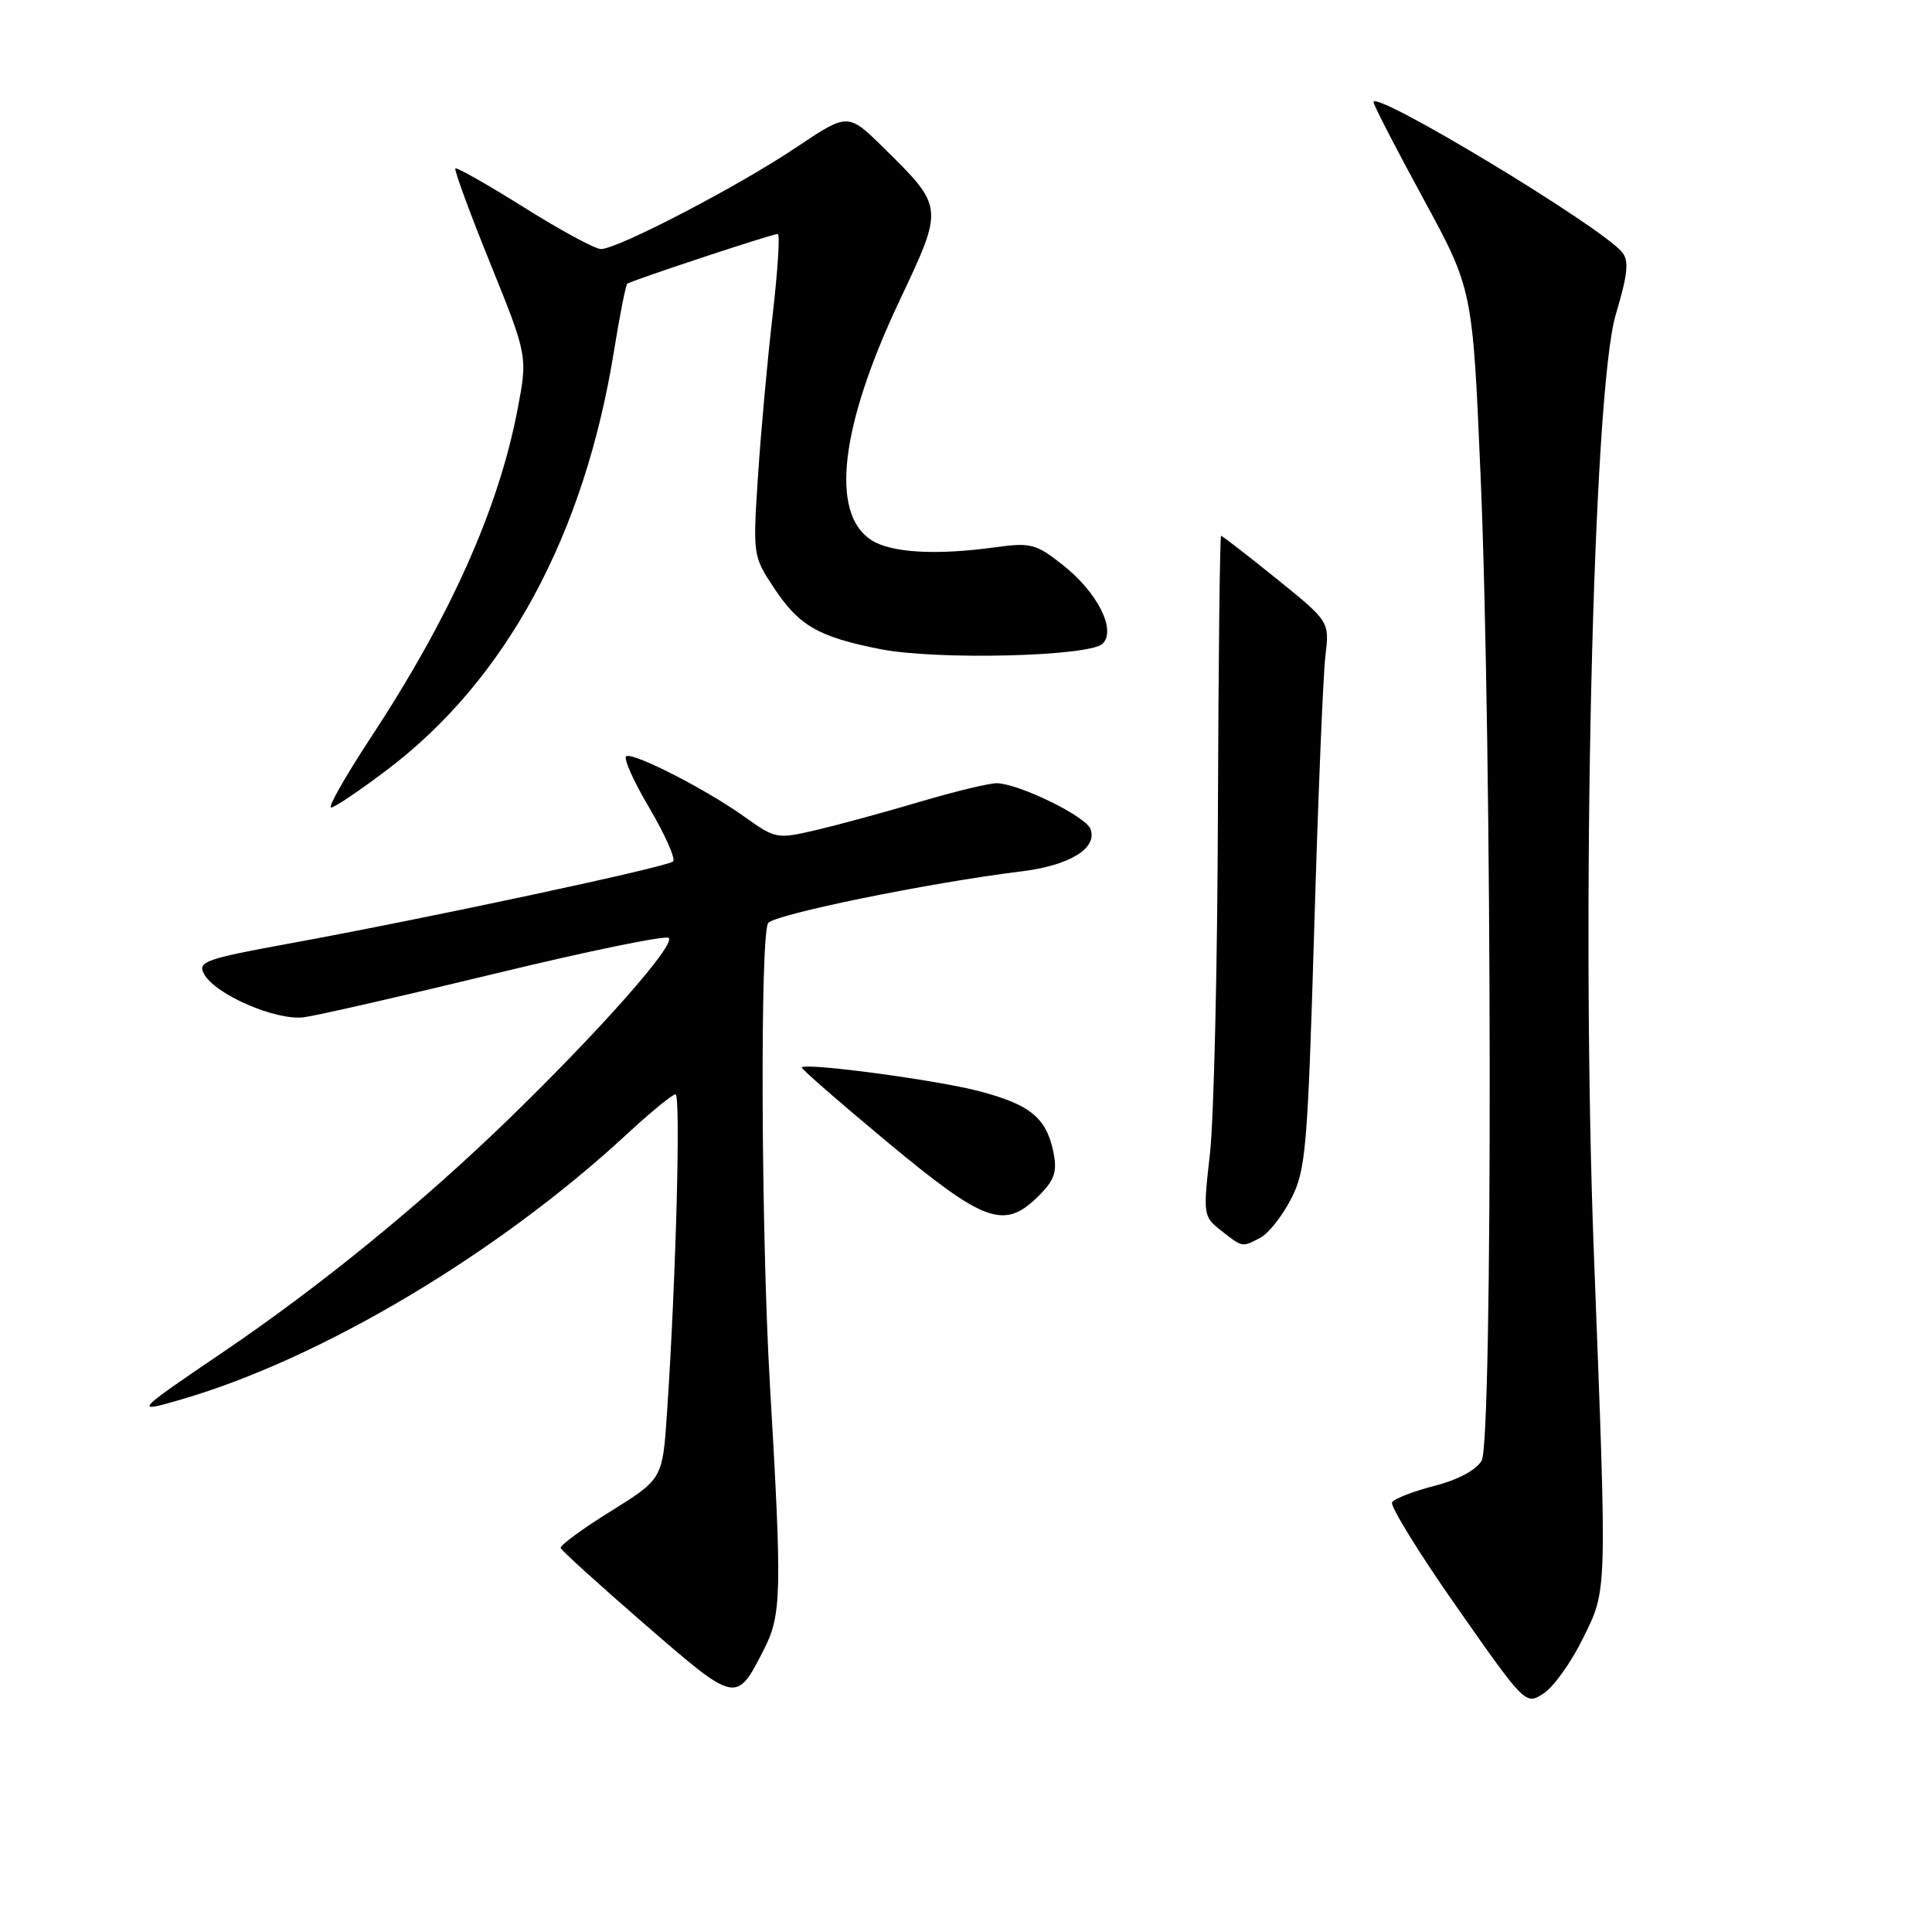 <?xml version="1.0" encoding="UTF-8" standalone="no"?>
<!DOCTYPE svg PUBLIC "-//W3C//DTD SVG 1.1//EN" "http://www.w3.org/Graphics/SVG/1.1/DTD/svg11.dtd" >
<svg xmlns="http://www.w3.org/2000/svg" xmlns:xlink="http://www.w3.org/1999/xlink" version="1.1" viewBox="0 0 256 256">
 <g >
 <path fill="currentColor"
d=" M 209.72 217.15 C 213.00 210.49 212.95 211.88 211.20 166.18 C 209.46 120.74 211.06 51.88 214.09 41.71 C 215.71 36.25 215.88 34.56 214.91 33.39 C 212.06 29.96 182.00 11.82 182.00 13.53 C 182.00 13.90 184.95 19.63 188.57 26.27 C 195.13 38.34 195.13 38.34 196.18 62.92 C 197.72 98.75 197.82 190.94 196.33 193.54 C 195.61 194.79 193.17 196.09 190.08 196.88 C 187.29 197.60 184.76 198.58 184.46 199.06 C 184.17 199.54 188.02 205.79 193.03 212.94 C 202.12 225.92 202.15 225.95 204.55 224.38 C 205.87 223.51 208.20 220.26 209.72 217.15 Z  M 101.22 218.57 C 103.57 213.97 103.63 211.08 102.02 183.50 C 100.85 163.52 100.70 124.02 101.78 122.32 C 102.50 121.18 123.21 116.95 135.29 115.47 C 141.75 114.68 145.47 112.40 144.49 109.83 C 143.85 108.17 135.22 103.93 132.15 103.78 C 131.24 103.73 126.67 104.83 122.00 106.21 C 117.33 107.60 111.10 109.29 108.17 109.98 C 102.96 111.20 102.75 111.16 98.67 108.24 C 93.60 104.62 84.16 99.77 83.00 100.19 C 82.54 100.36 83.89 103.42 86.01 107.00 C 88.12 110.58 89.55 113.79 89.18 114.15 C 88.41 114.88 56.62 121.68 38.29 125.03 C 27.24 127.05 26.16 127.43 27.02 129.03 C 28.48 131.77 36.57 135.28 40.28 134.79 C 42.05 134.56 53.50 131.94 65.72 128.98 C 77.94 126.02 88.24 123.90 88.61 124.28 C 89.53 125.20 79.61 136.43 67.45 148.24 C 55.89 159.46 42.43 170.44 29.50 179.20 C 17.76 187.16 17.65 187.29 24.04 185.43 C 42.58 180.03 65.95 166.12 83.01 150.33 C 86.18 147.40 89.10 145.00 89.51 145.00 C 90.22 145.00 89.57 169.64 88.38 187.24 C 87.79 195.97 87.79 195.97 80.94 200.24 C 77.17 202.58 74.18 204.78 74.29 205.12 C 74.41 205.46 79.45 210.04 85.50 215.28 C 97.59 225.76 97.56 225.75 101.22 218.57 Z  M 167.06 163.97 C 168.12 163.40 169.94 161.08 171.10 158.81 C 173.03 155.02 173.27 152.17 174.14 123.10 C 174.65 105.72 175.32 89.44 175.62 86.93 C 176.17 82.36 176.17 82.36 169.14 76.68 C 165.27 73.56 161.97 71.00 161.80 71.00 C 161.64 71.00 161.45 87.54 161.38 107.75 C 161.32 127.96 160.84 148.25 160.33 152.83 C 159.40 160.99 159.43 161.20 161.83 163.08 C 164.68 165.32 164.57 165.30 167.06 163.97 Z  M 137.66 158.43 C 139.72 156.37 140.10 155.26 139.60 152.75 C 138.67 148.12 136.53 146.36 129.68 144.57 C 124.06 143.10 106.87 140.80 106.24 141.43 C 106.09 141.57 111.21 146.03 117.60 151.35 C 130.53 162.09 133.09 163.00 137.66 158.43 Z  M 51.30 102.00 C 67.08 90.06 77.46 70.86 81.38 46.36 C 82.13 41.72 82.91 37.78 83.12 37.60 C 83.59 37.19 102.30 31.00 103.06 31.00 C 103.37 31.00 103.06 35.84 102.38 41.75 C 101.69 47.66 100.82 57.26 100.44 63.07 C 99.75 73.52 99.77 73.70 102.55 77.89 C 105.87 82.92 108.44 84.40 116.68 86.02 C 124.15 87.49 144.41 86.99 146.11 85.29 C 147.93 83.47 145.43 78.50 140.86 74.89 C 137.26 72.04 136.60 71.87 131.78 72.53 C 123.97 73.60 118.02 73.25 115.42 71.54 C 109.96 67.97 111.35 56.41 119.24 39.74 C 125.08 27.37 125.09 27.47 117.06 19.56 C 112.36 14.93 112.36 14.93 105.43 19.58 C 97.78 24.71 81.84 33.00 79.63 33.00 C 78.85 33.00 74.27 30.52 69.45 27.49 C 64.62 24.47 60.53 22.14 60.34 22.32 C 60.16 22.51 62.24 28.18 64.97 34.92 C 69.93 47.19 69.93 47.19 68.56 54.35 C 66.03 67.49 59.65 81.75 49.12 97.75 C 45.78 102.84 43.41 107.00 43.87 107.00 C 44.33 107.00 47.67 104.75 51.30 102.00 Z "/>
</g>
</svg>